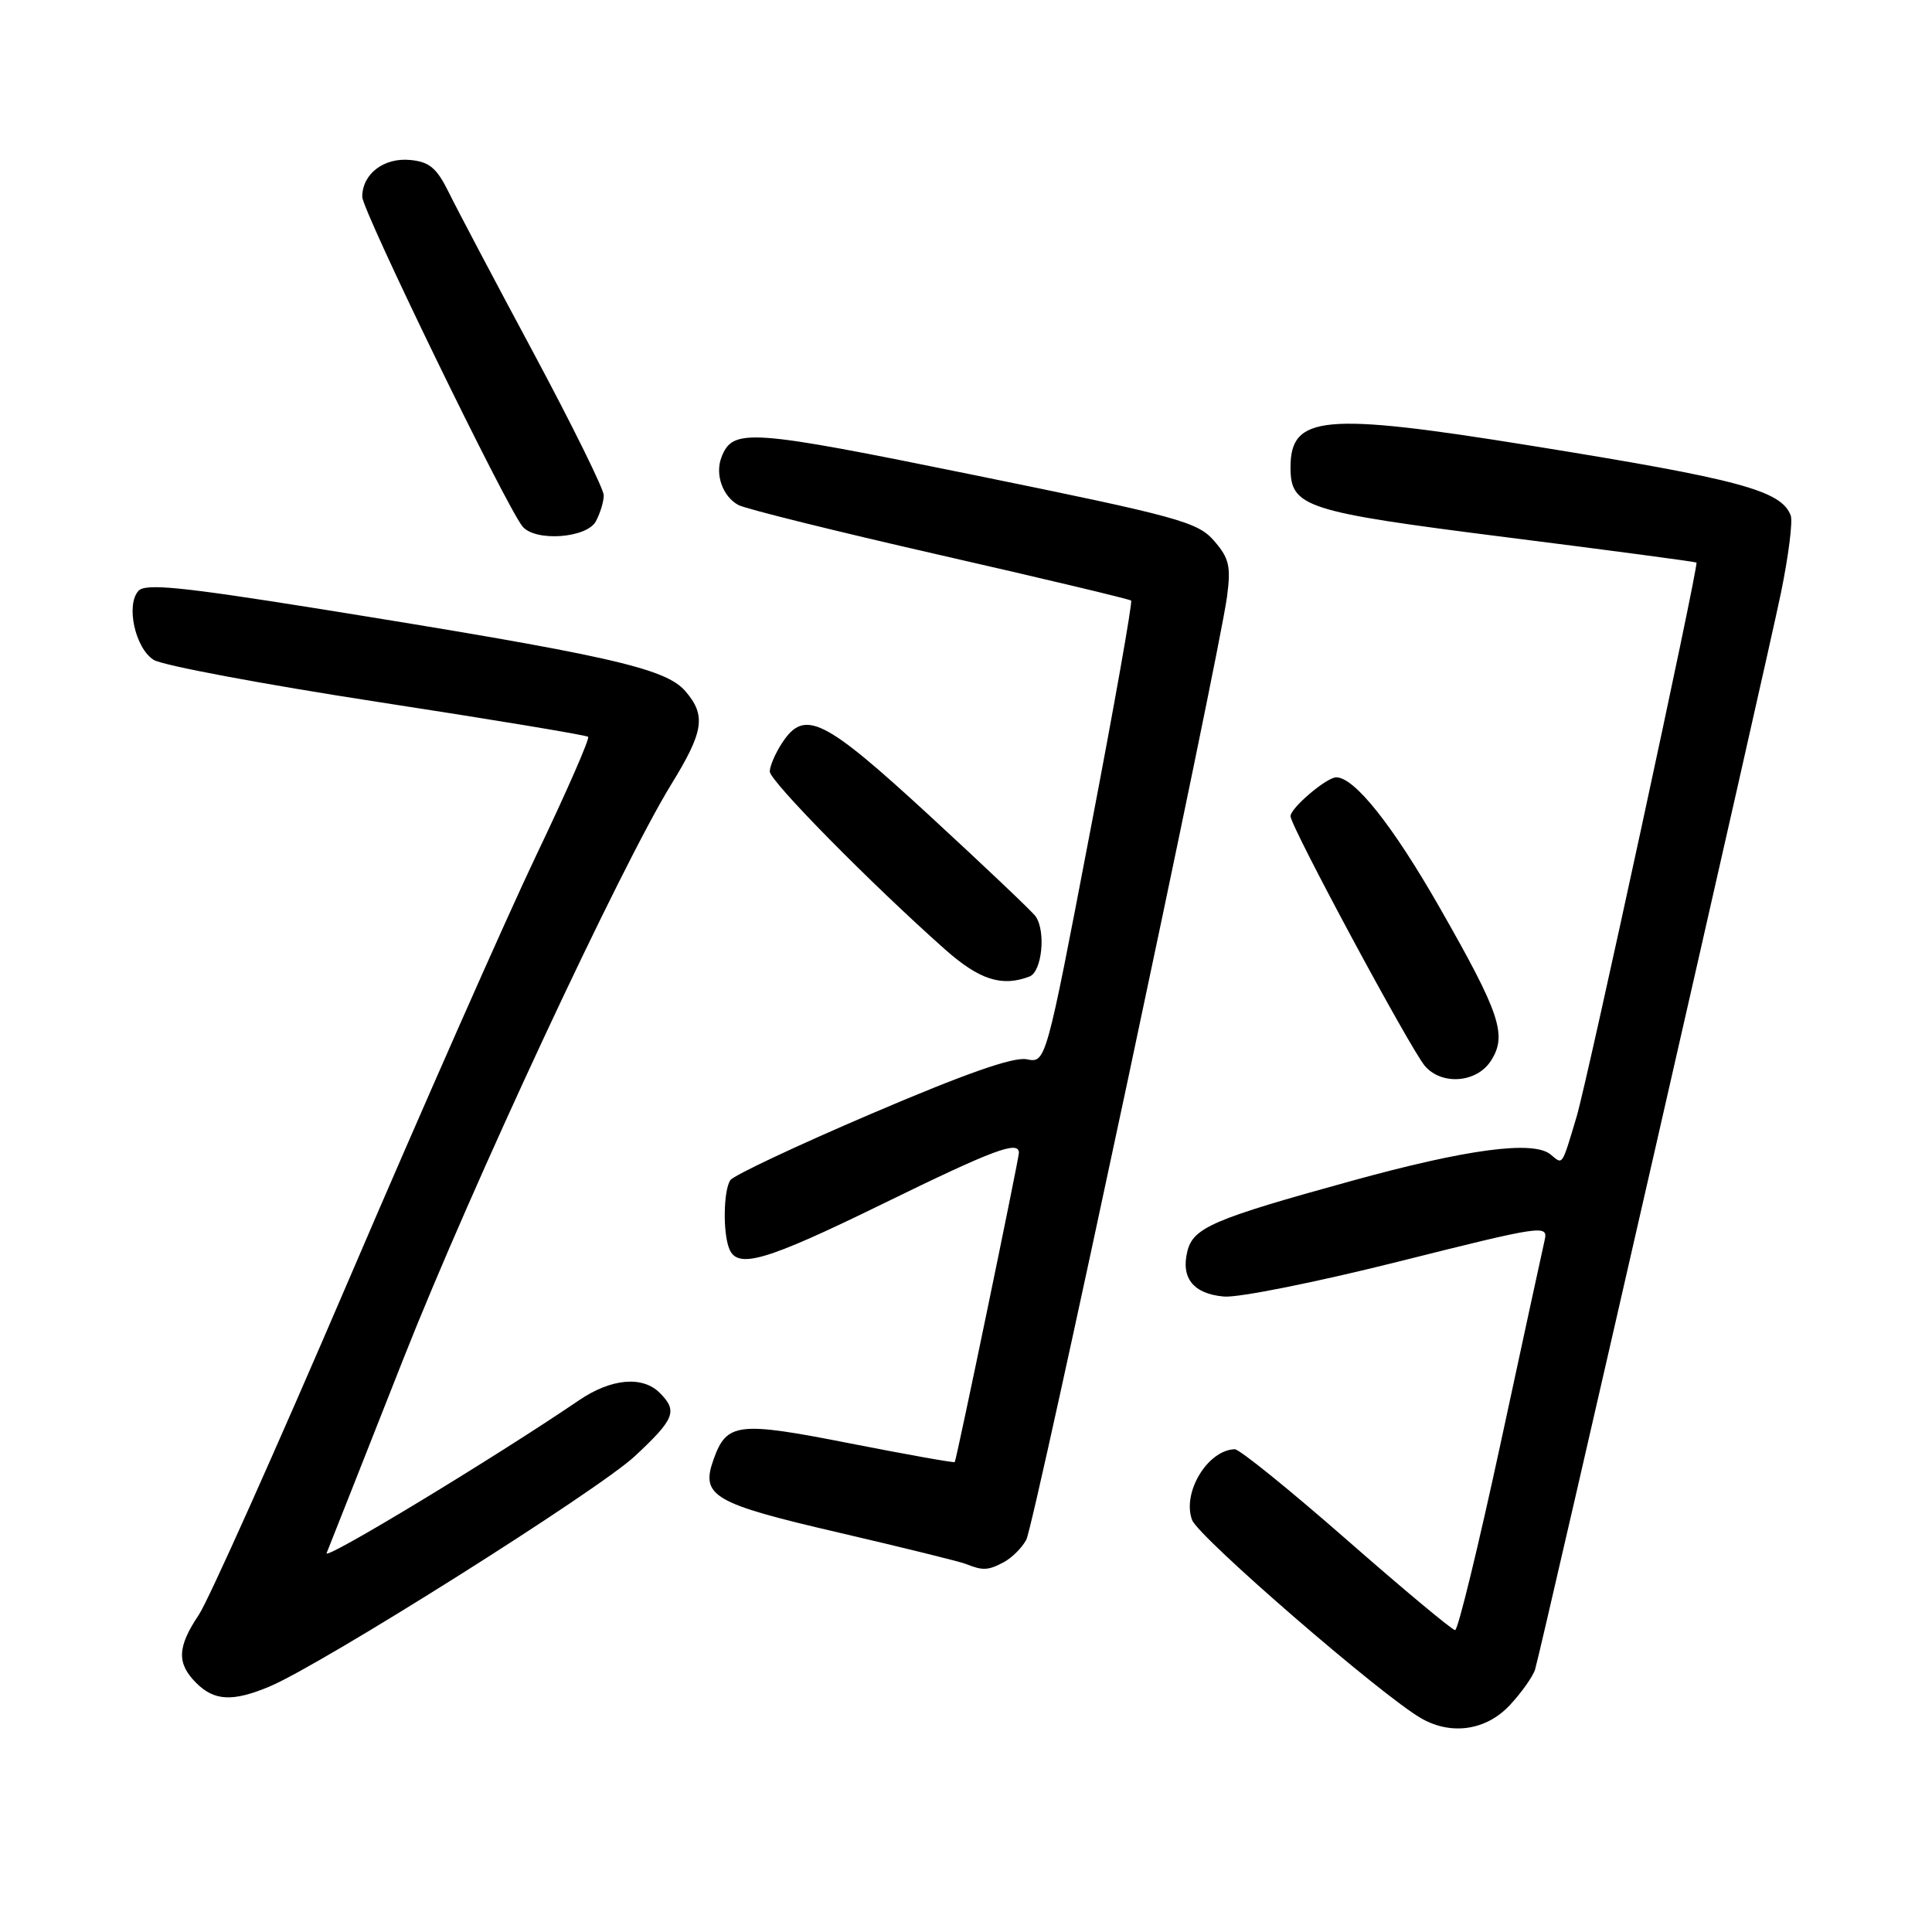 <?xml version="1.0" encoding="UTF-8" standalone="no"?>
<!DOCTYPE svg PUBLIC "-//W3C//DTD SVG 1.1//EN" "http://www.w3.org/Graphics/SVG/1.1/DTD/svg11.dtd" >
<svg xmlns="http://www.w3.org/2000/svg" xmlns:xlink="http://www.w3.org/1999/xlink" version="1.1" viewBox="0 0 256 256">
 <g >
 <path fill="currentColor"
d=" M 200.05 225.95 C 201.62 224.27 203.13 222.13 203.41 221.20 C 204.30 218.22 234.07 87.88 235.98 78.58 C 236.99 73.68 237.57 69.05 237.28 68.30 C 236.01 64.98 230.49 63.50 202.71 59.03 C 175.37 54.62 171.00 55.02 171.00 61.92 C 171.00 67.21 172.84 67.80 199.60 71.19 C 213.30 72.92 224.63 74.43 224.79 74.54 C 225.14 74.79 210.35 143.17 208.90 148.00 C 206.90 154.65 207.11 154.34 205.47 152.98 C 203.19 151.08 194.38 152.25 179.00 156.50 C 160.81 161.51 158.12 162.66 157.34 165.77 C 156.44 169.35 158.13 171.45 162.19 171.80 C 164.10 171.97 174.56 169.87 185.42 167.14 C 204.51 162.35 205.15 162.26 204.67 164.34 C 204.40 165.53 201.77 177.64 198.84 191.25 C 195.90 204.86 193.19 216.00 192.81 216.00 C 192.43 216.00 185.95 210.60 178.42 204.00 C 170.88 197.40 164.22 192.01 163.61 192.03 C 160.01 192.14 156.60 197.80 157.96 201.41 C 158.84 203.71 183.20 224.79 188.36 227.71 C 192.34 229.97 196.94 229.28 200.05 225.95 Z  M 35.70 223.48 C 42.61 220.59 79.26 197.49 84.12 192.95 C 89.41 188.02 89.82 186.97 87.43 184.57 C 85.13 182.27 80.98 182.65 76.73 185.54 C 65.46 193.20 42.83 206.90 43.28 205.79 C 43.57 205.08 48.16 193.47 53.47 180.00 C 62.49 157.16 82.19 114.92 88.97 103.89 C 93.26 96.92 93.58 94.79 90.82 91.59 C 88.17 88.51 80.59 86.81 41.52 80.55 C 24.16 77.78 19.29 77.29 18.37 78.27 C 16.64 80.10 17.90 85.90 20.37 87.44 C 21.54 88.17 34.88 90.67 50.00 93.00 C 65.12 95.32 77.69 97.41 77.93 97.63 C 78.17 97.85 75.09 104.89 71.09 113.26 C 67.09 121.64 55.91 146.95 46.25 169.50 C 36.58 192.05 27.62 212.07 26.34 213.98 C 23.48 218.24 23.40 220.40 26.00 223.00 C 28.39 225.39 30.83 225.52 35.70 223.48 Z  M 133.04 206.98 C 134.09 206.41 135.42 205.09 135.99 204.02 C 137.07 202.00 161.51 87.17 162.59 79.04 C 163.12 75.03 162.87 73.96 160.86 71.65 C 158.69 69.16 156.17 68.47 129.19 62.97 C 99.11 56.84 97.10 56.70 95.59 60.61 C 94.72 62.88 95.77 65.81 97.85 66.92 C 98.80 67.43 110.81 70.41 124.54 73.54 C 138.27 76.67 149.67 79.39 149.88 79.58 C 150.08 79.77 147.63 93.63 144.41 110.39 C 138.58 140.87 138.58 140.87 136.04 140.36 C 134.29 140.01 127.87 142.27 115.50 147.56 C 105.60 151.79 97.17 155.76 96.77 156.38 C 95.87 157.74 95.77 163.25 96.61 165.42 C 97.68 168.22 101.35 167.15 117.00 159.50 C 131.66 152.33 134.99 151.08 135.01 152.75 C 135.01 153.53 126.77 193.32 126.51 193.73 C 126.44 193.86 120.20 192.74 112.65 191.26 C 97.73 188.32 96.29 188.49 94.54 193.41 C 92.82 198.24 94.49 199.21 111.11 203.07 C 119.57 205.04 127.17 206.91 128.00 207.24 C 130.24 208.14 130.95 208.10 133.04 206.98 Z  M 197.52 140.61 C 199.76 137.19 198.81 134.35 190.74 120.22 C 184.54 109.37 179.48 103.00 177.06 103.00 C 175.78 103.00 171.00 107.06 171.00 108.15 C 171.00 109.48 186.89 139.01 188.81 141.25 C 191.03 143.83 195.63 143.49 197.52 140.61 Z  M 136.42 129.39 C 138.06 128.76 138.61 123.43 137.23 121.43 C 136.83 120.84 130.55 114.88 123.28 108.18 C 109.10 95.12 106.61 93.89 103.62 98.46 C 102.73 99.82 102.00 101.52 102.00 102.23 C 102.00 103.49 115.39 117.08 125.23 125.81 C 129.78 129.84 132.76 130.80 136.42 129.39 Z  M 78.96 69.07 C 79.53 68.00 80.00 66.46 80.00 65.63 C 80.00 64.80 75.82 56.34 70.72 46.81 C 65.61 37.29 60.55 27.70 59.47 25.50 C 57.88 22.27 56.90 21.44 54.38 21.20 C 50.86 20.85 48.00 23.05 48.00 26.08 C 48.00 27.89 67.02 67.02 69.23 69.75 C 70.90 71.81 77.76 71.32 78.96 69.07 Z "/>
</g>
</svg>